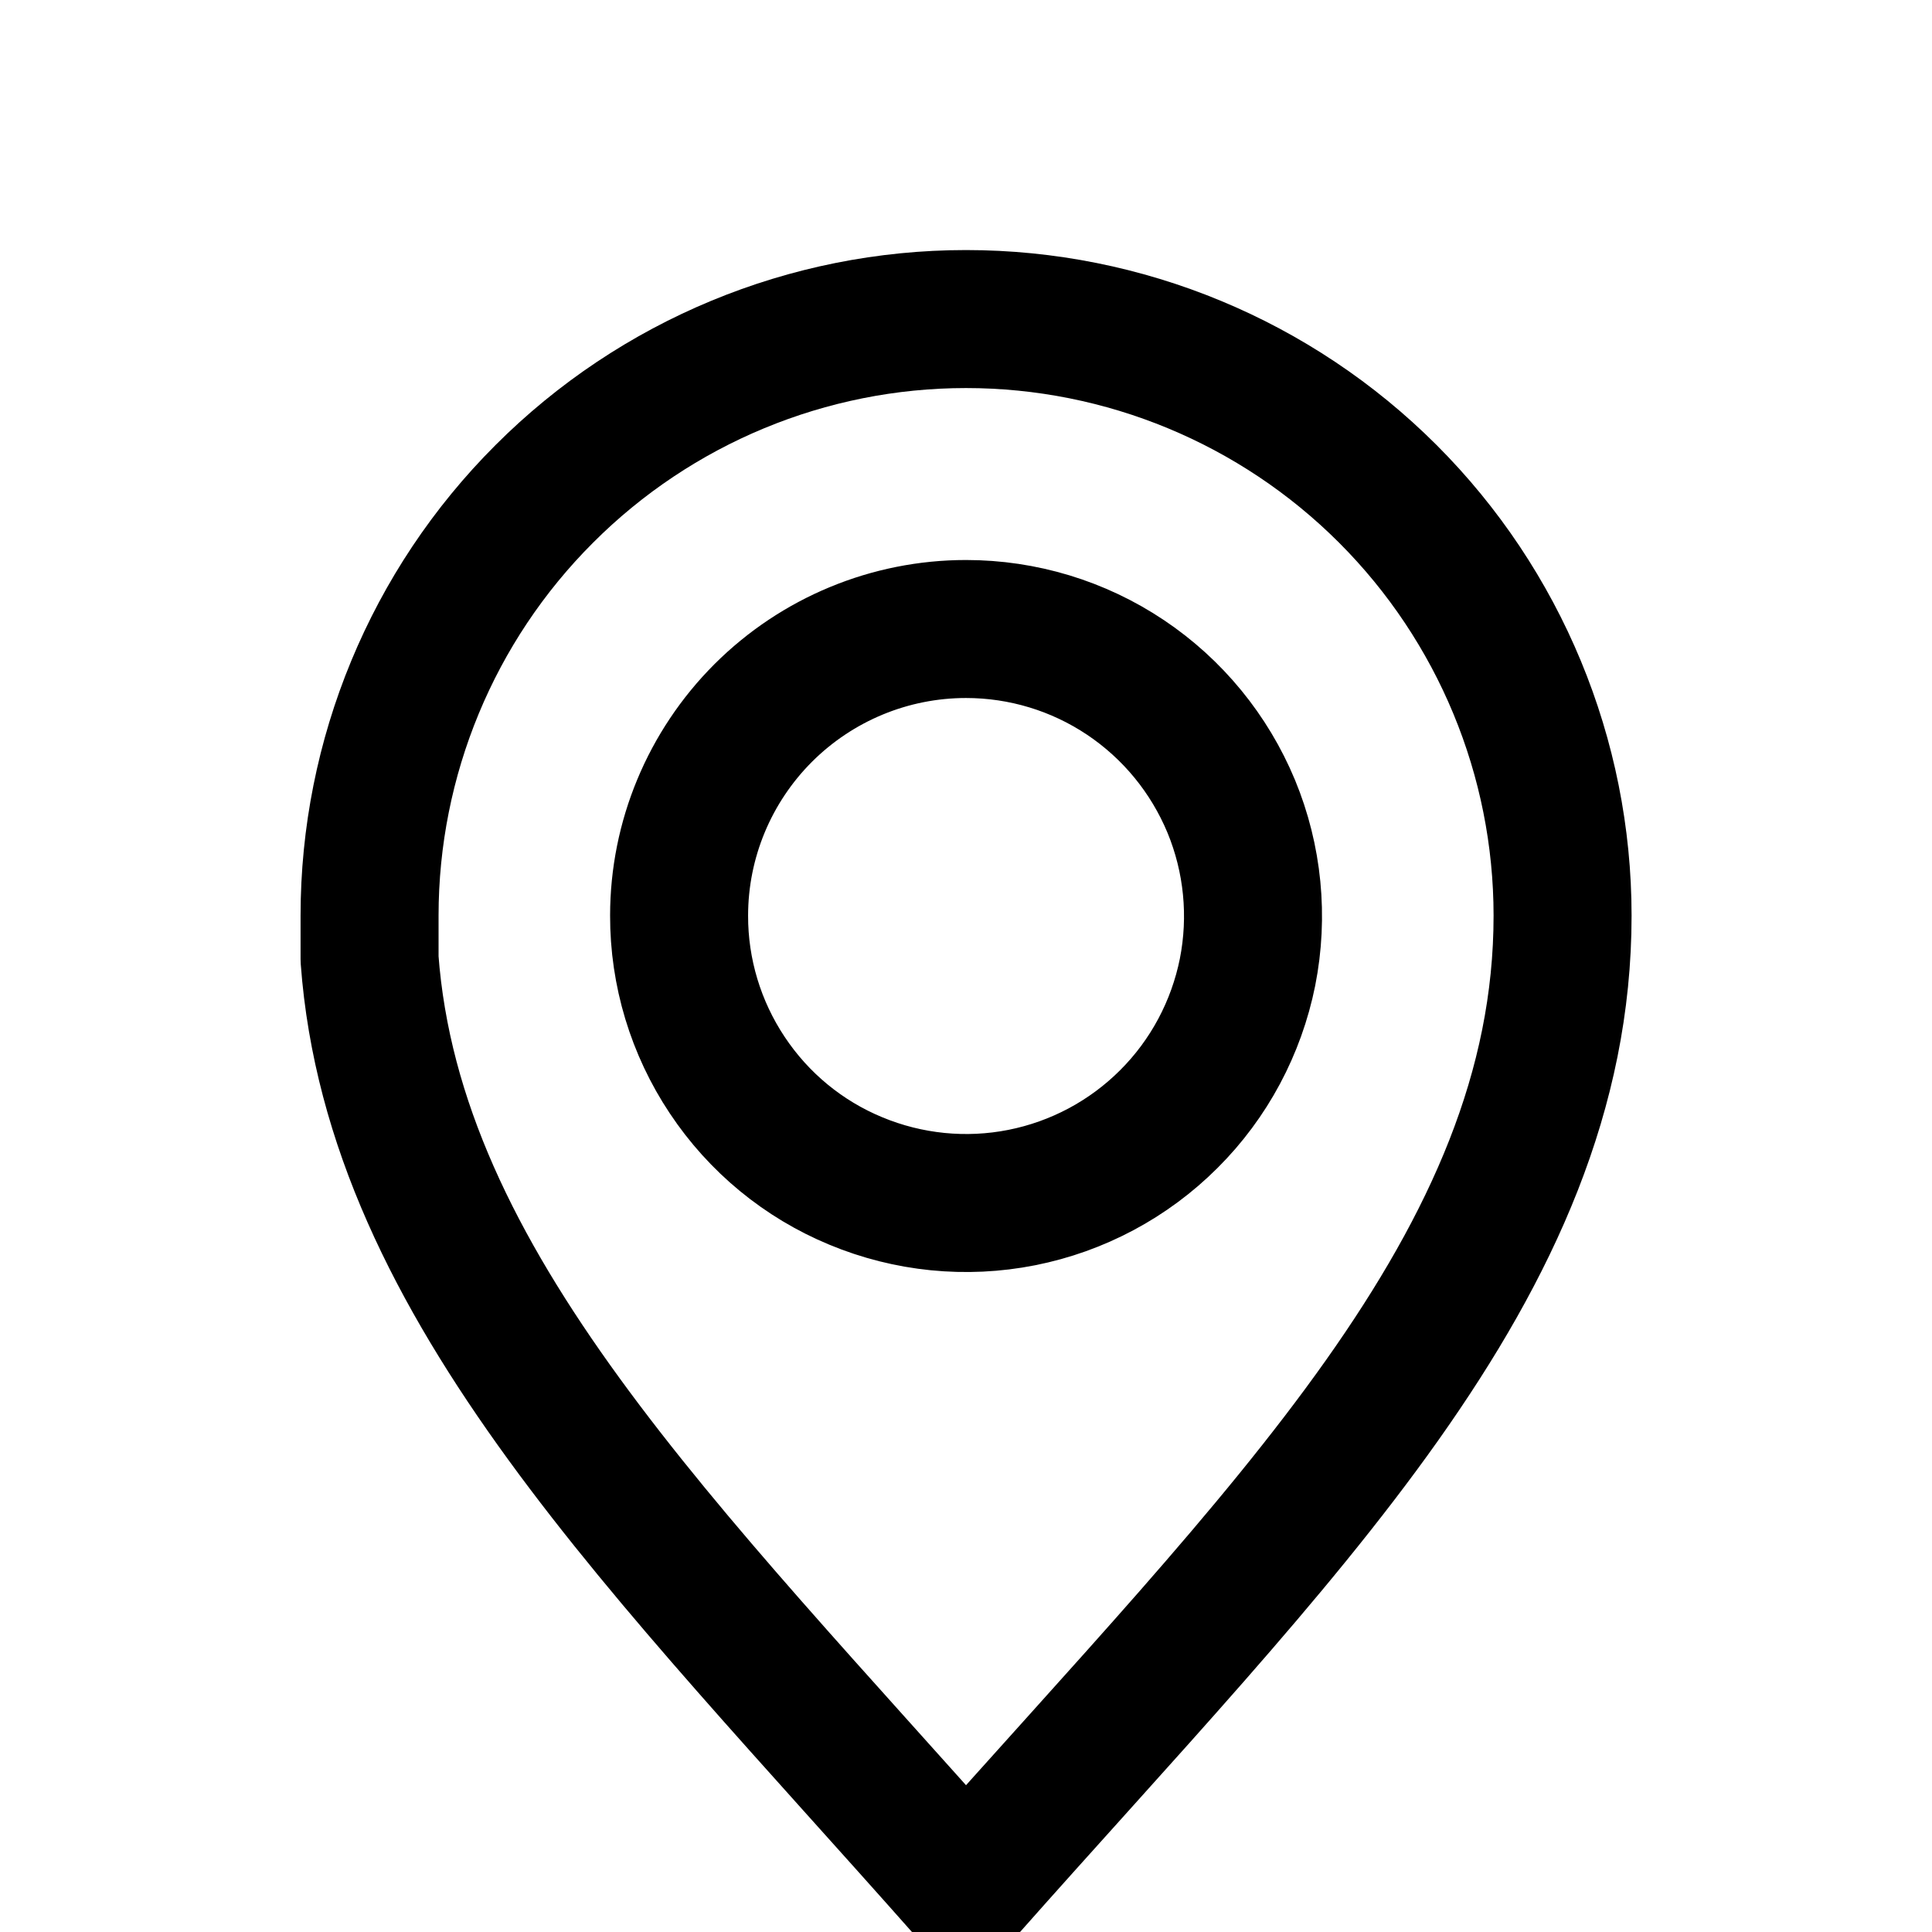 <svg width="14" height="14" viewBox="0 0 14 14" fill="none" xmlns="http://www.w3.org/2000/svg">
<g clip-path="url(#clip0_142_19)">
<path d="M7 2.312C5.854 2.312 4.754 2.768 3.944 3.579C3.133 4.389 2.678 5.489 2.678 6.635V6.95C2.853 9.318 4.819 11.223 7 13.688C9.278 11.115 11.323 9.167 11.323 6.635C11.323 5.489 10.867 4.389 10.057 3.579C9.246 2.768 8.147 2.312 7 2.312ZM7 4.558C7.412 4.558 7.814 4.68 8.156 4.909C8.498 5.138 8.764 5.463 8.922 5.843C9.079 6.223 9.12 6.641 9.04 7.045C8.959 7.448 8.761 7.819 8.47 8.109C8.179 8.4 7.808 8.598 7.404 8.678C7.001 8.758 6.582 8.716 6.202 8.558C5.822 8.401 5.498 8.134 5.27 7.791C5.042 7.449 4.92 7.046 4.921 6.635C4.921 6.084 5.141 5.556 5.531 5.166C5.921 4.777 6.449 4.558 7 4.558Z" stroke="black" stroke-linecap="round" stroke-linejoin="round"/>
</g>
<defs>
<clipPath id="clip0_142_19">
<rect width="14" height="14" fill="white"/>
</clipPath>
</defs>
</svg>

